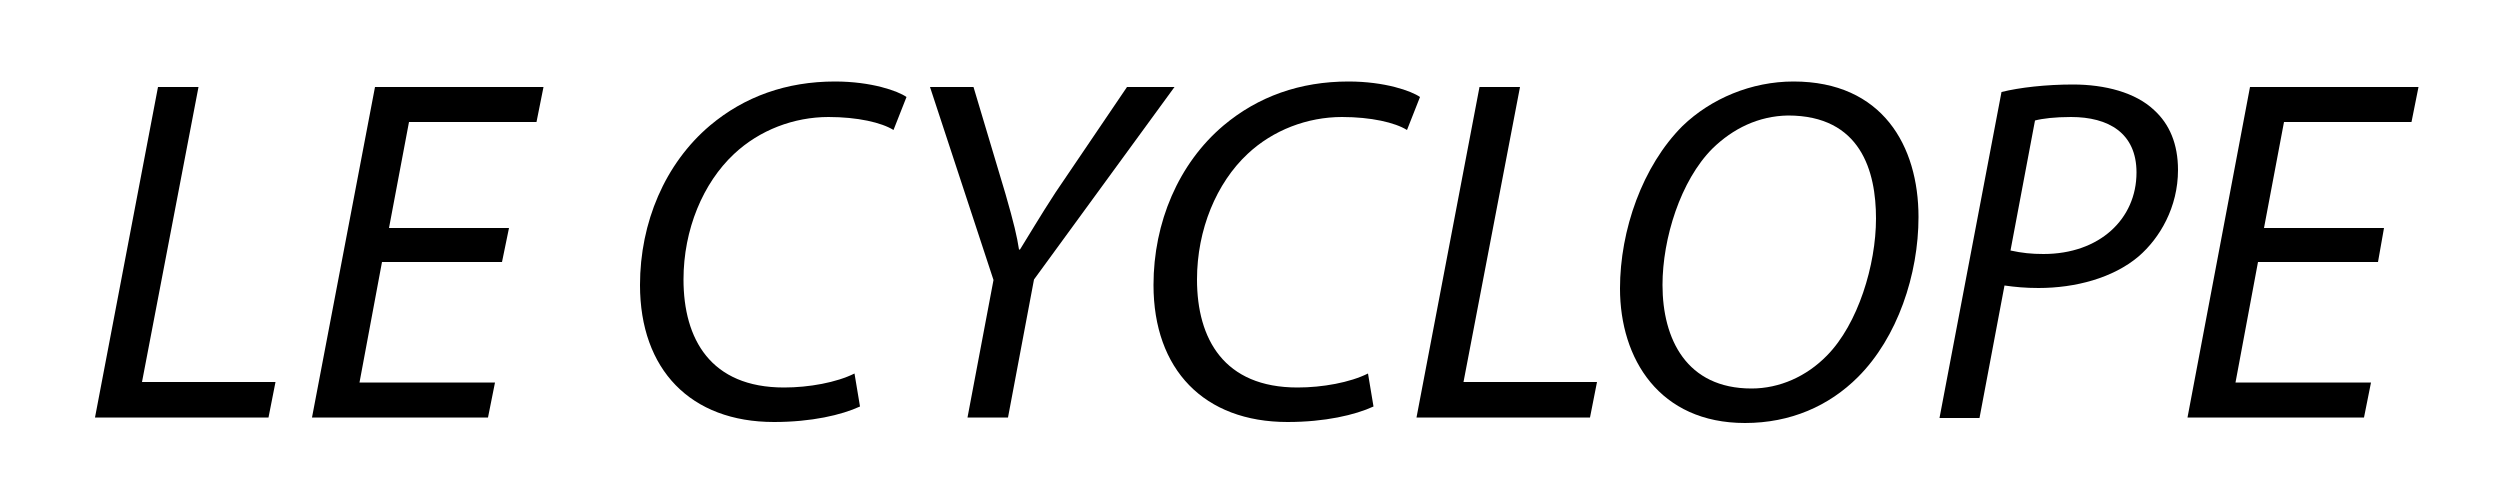 <?xml version="1.0" encoding="utf-8"?>
<!-- Generator: Adobe Illustrator 21.0.2, SVG Export Plug-In . SVG Version: 6.00 Build 0)  -->
<svg version="1.1" id="Calque_1" xmlns="http://www.w3.org/2000/svg" xmlns:xlink="http://www.w3.org/1999/xlink" x="0px" y="0px"
	 viewBox="0 0 500 98" style="enable-background:new 0 0 500 98;" xml:space="preserve">
<path d="M31.6,17.4h8.1l-11.3,59h26.7l-1.4,7.1H19L31.6,17.4z"/>
<path d="M100.4,52.4h-24l-4.5,24.1H99l-1.4,7H62.4L75,17.4h33.7l-1.4,7H81.8l-4,21.2h24L100.4,52.4z"/>
<path d="M172,81.3c-3.7,1.7-9.7,3.1-17.2,3.1C138.1,84.4,128,73.9,128,57c0-12.5,5-24.3,14-31.9c6.9-5.8,15.3-8.8,25-8.8
	c7.3,0,12.6,1.9,14.3,3.1l-2.6,6.6c-2.4-1.5-7.2-2.6-13-2.6c-6.9,0-13.8,2.6-18.9,7.4c-6.2,5.8-10.1,15.1-10.1,25.1
	c0,11.9,5.4,21.6,20.1,21.6c5,0,10.5-1,14.1-2.8L172,81.3z"/>
<path d="M193.5,83.5l5.2-27.5L186,17.4h8.7l6.4,21.4c1.7,5.9,2.3,8.5,2.7,11.1h0.2c1.7-2.7,3.9-6.5,7.1-11.4l14.3-21.1h9.5
	l-28.1,38.5l-5.2,27.6H193.5L193.5,83.5z"/>
<path d="M274.7,81.3c-3.7,1.7-9.7,3.1-17.2,3.1c-16.7,0-26.8-10.5-26.8-27.4c0-12.5,5-24.3,14-31.9c6.9-5.8,15.3-8.8,25-8.8
	c7.3,0,12.6,1.9,14.3,3.1l-2.6,6.6c-2.4-1.5-7.2-2.6-13-2.6c-6.9,0-13.8,2.6-18.9,7.4c-6.2,5.8-10.1,15.1-10.1,25.1
	c0,11.9,5.4,21.6,20.1,21.6c5,0,10.5-1,14.1-2.8L274.7,81.3z"/>
<path d="M295.9,17.4h8.1l-11.3,59h26.7l-1.4,7.1h-34.7L295.9,17.4z"/>
<path d="M383.7,43.4c0,11.5-4.2,24.1-12.1,32c-5.8,5.8-13.5,9.2-22.6,9.2c-17.1,0-25-12.8-25-26.9c0-11.7,4.5-24.5,12.5-32.5
	c5.7-5.5,13.8-8.9,22.2-8.9C376.5,16.3,383.7,29.2,383.7,43.4z M342.5,29.7c-6.4,6.4-10,18-10,27.3c0,10.8,4.8,20.7,17.8,20.7
	c5.6,0,11-2.4,15.1-6.6c6.2-6.3,9.8-18.1,9.8-27.4c0-9.4-3-20.6-17.6-20.6C351.7,23.2,346.6,25.7,342.5,29.7z"/>
<path d="M400.3,18.4c3.6-0.9,8.9-1.5,14.3-1.5c6.4,0,12.5,1.6,16.2,5.1c3.1,2.8,4.8,6.8,4.8,12c0,7.4-3.6,13.6-7.9,17.3
	c-5.1,4.3-12.6,6.3-20,6.3c-2.6,0-4.7-0.2-6.8-0.5l-5,26.5h-8L400.3,18.4z M402.1,50.1c2.3,0.5,4.2,0.7,6.6,0.7
	c11.2,0,18.6-7,18.6-16.3c0-7.9-5.6-11.1-13.1-11.1c-3.2,0-5.7,0.3-7.2,0.7L402.1,50.1z"/>
<path d="M475.6,52.4h-24l-4.5,24.1h27.1l-1.4,7h-35.3L450,17.4h33.7l-1.4,7h-25.5l-4,21.2h24L475.6,52.4z"/>
</svg>
